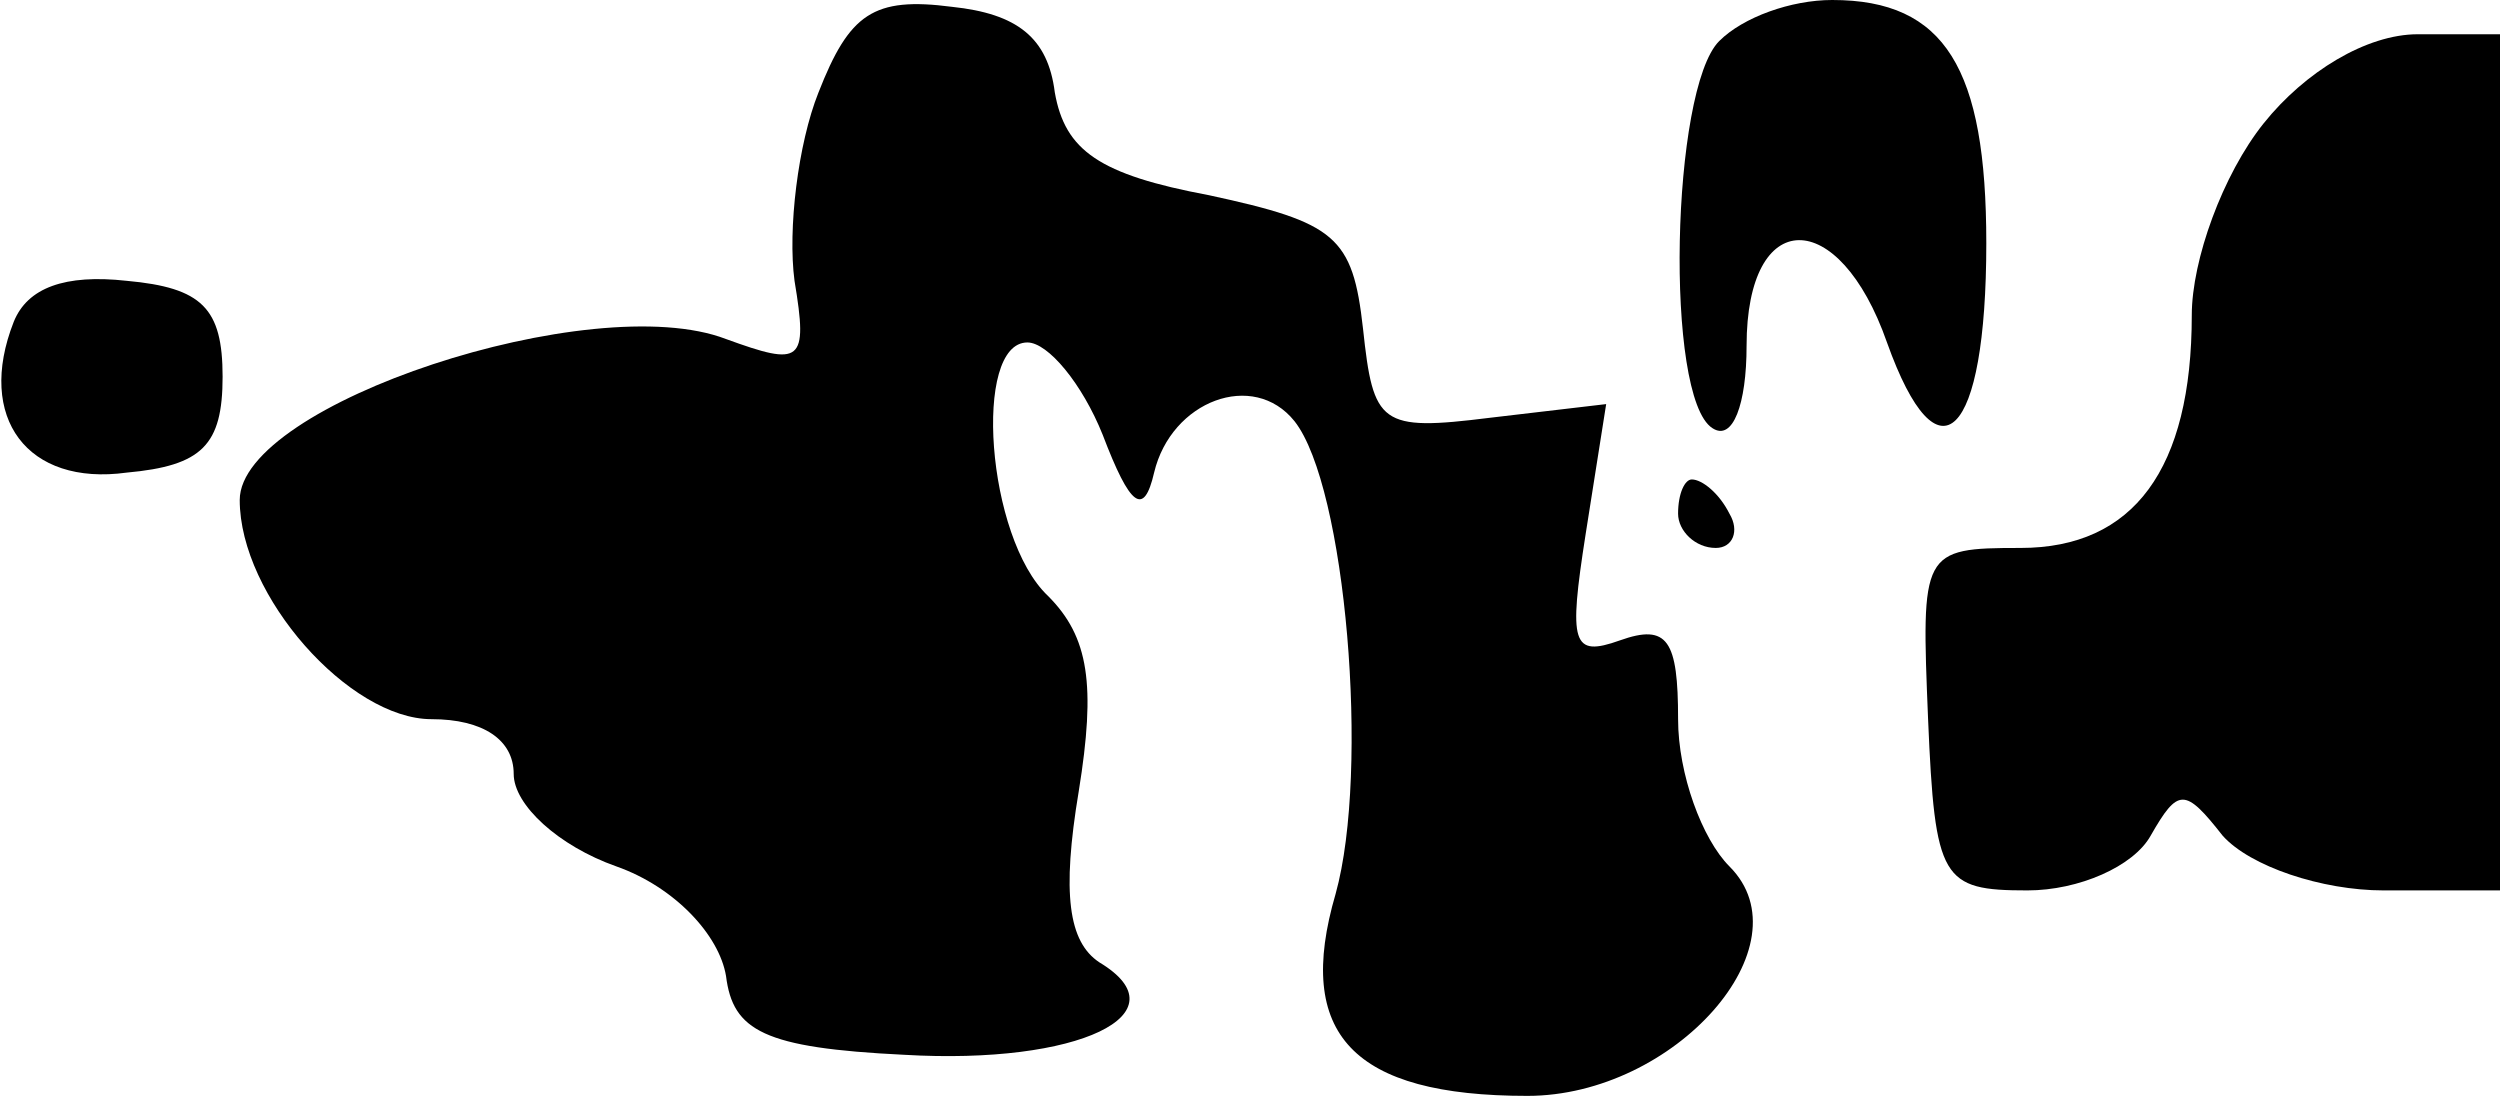 <?xml version="1.0" standalone="no"?>
<!DOCTYPE svg PUBLIC "-//W3C//DTD SVG 20010904//EN"
 "http://www.w3.org/TR/2001/REC-SVG-20010904/DTD/svg10.dtd">
<svg version="1.0" xmlns="http://www.w3.org/2000/svg"
 width="73pt" height="32pt" viewBox="0 0 73 32"
 preserveAspectRatio="xMidYMid meet">
<g transform="translate(0,32) scale(0.1,-0.1)"
fill="#000000" stroke="none">
<path fill="#000000" stroke="none" d="M239 293 c-6 -15 -9 -40 -7 -55 4 -24
2 -25 -20 -17 -39 15 -142 -19 -142 -47 0 -28 32 -64 56 -64 15 0 24 -6 24
-16 0 -9 13 -21 30 -27 17 -6 30 -20 32 -32 2 -16 11 -21 52 -23 51 -3 82 12
57 27 -9 6 -11 20 -6 50 5 31 3 45 -9 57 -18 17 -22 74 -6 74 6 0 16 -12 22
-27 8 -21 12 -24 15 -11 5 21 29 30 41 15 15 -19 22 -102 12 -138 -12 -41 5
-59 56 -59 43 0 82 44 59 67 -8 8 -15 27 -15 43 0 23 -3 28 -17 23 -14 -5 -15
-1 -10 31 l6 38 -34 -4 c-32 -4 -34 -2 -37 26 -3 27 -8 31 -45 39 -32 6 -42
13 -45 30 -2 16 -11 23 -30 25 -23 3 -30 -2 -39 -25z"/>
<path fill="#000000" stroke="none" d="M502 308 c-14 -14 -16 -104 -2 -113 6
-4 10 7 10 24 0 41 27 41 41 1 15 -42 29 -28 29 29 0 51 -12 71 -45 71 -12 0
-26 -5 -33 -12z"/>
<path fill="#000000" stroke="none" d="M661 284 c-12 -15 -21 -40 -21 -56 0
-45 -17 -68 -50 -68 -29 0 -29 -1 -27 -50 2 -47 4 -50 29 -50 15 0 31 7 36 16
8 14 10 14 21 0 8 -9 29 -16 47 -16 l34 0 0 125 0 125 -24 0 c-15 0 -33 -11
-45 -26z"/>
<path fill="#000000" stroke="none" d="M4 226 c-11 -28 4 -48 33 -44 22 2 28
8 28 28 0 20 -6 26 -28 28 -18 2 -29 -2 -33 -12z"/>
<path fill="#000000" stroke="none" d="M490 170 c0 -5 5 -10 11 -10 5 0 7 5 4
10 -3 6 -8 10 -11 10 -2 0 -4 -4 -4 -10z"/>
</g>
</svg>
